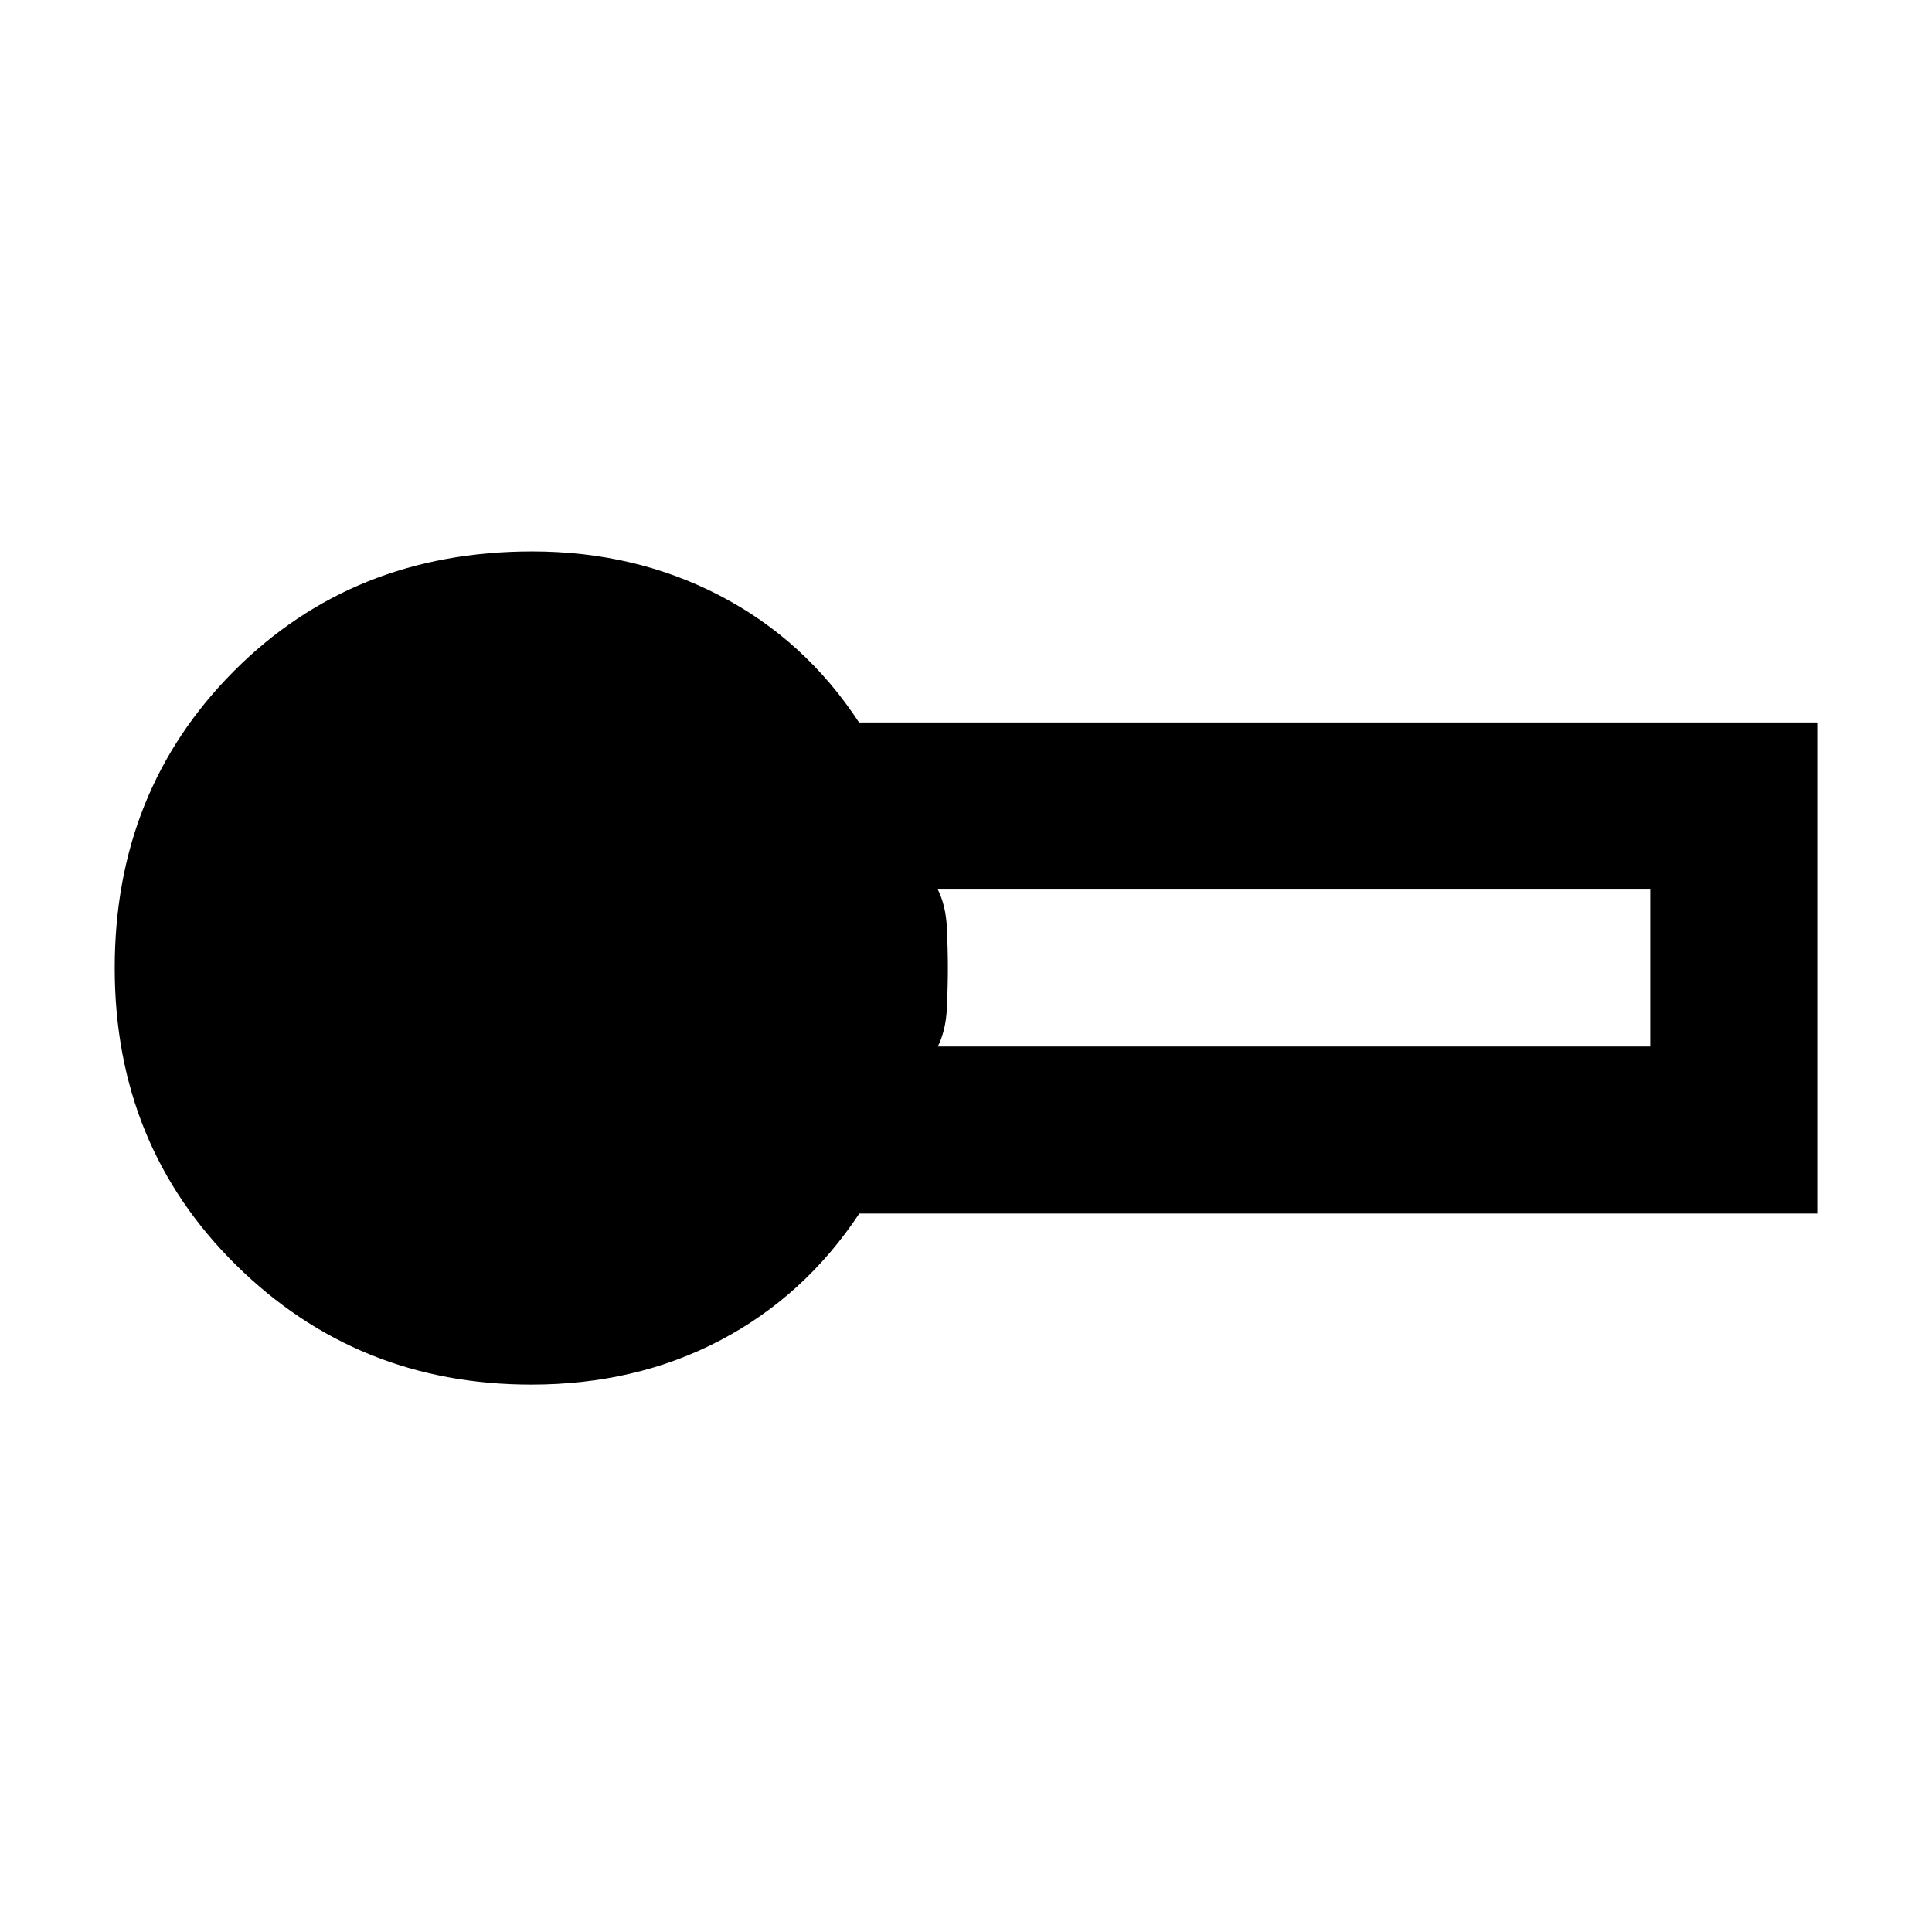 <svg xmlns="http://www.w3.org/2000/svg" width="48" height="48" viewBox="0 -960 960 960"><path d="M264-272q-86.54 0-146.77-59.47Q57-390.94 57-479q0-88.05 59.23-147.53Q175.46-686 264.45-686q51.06 0 93.31 22 42.24 22 69.1 63H903v244H427q-27.21 41-69.1 63-41.9 22-93.9 22Zm202-168h354v-78H466q4 8 4.5 19t.5 20q0 9-.5 20t-4.5 19Z"/></svg>